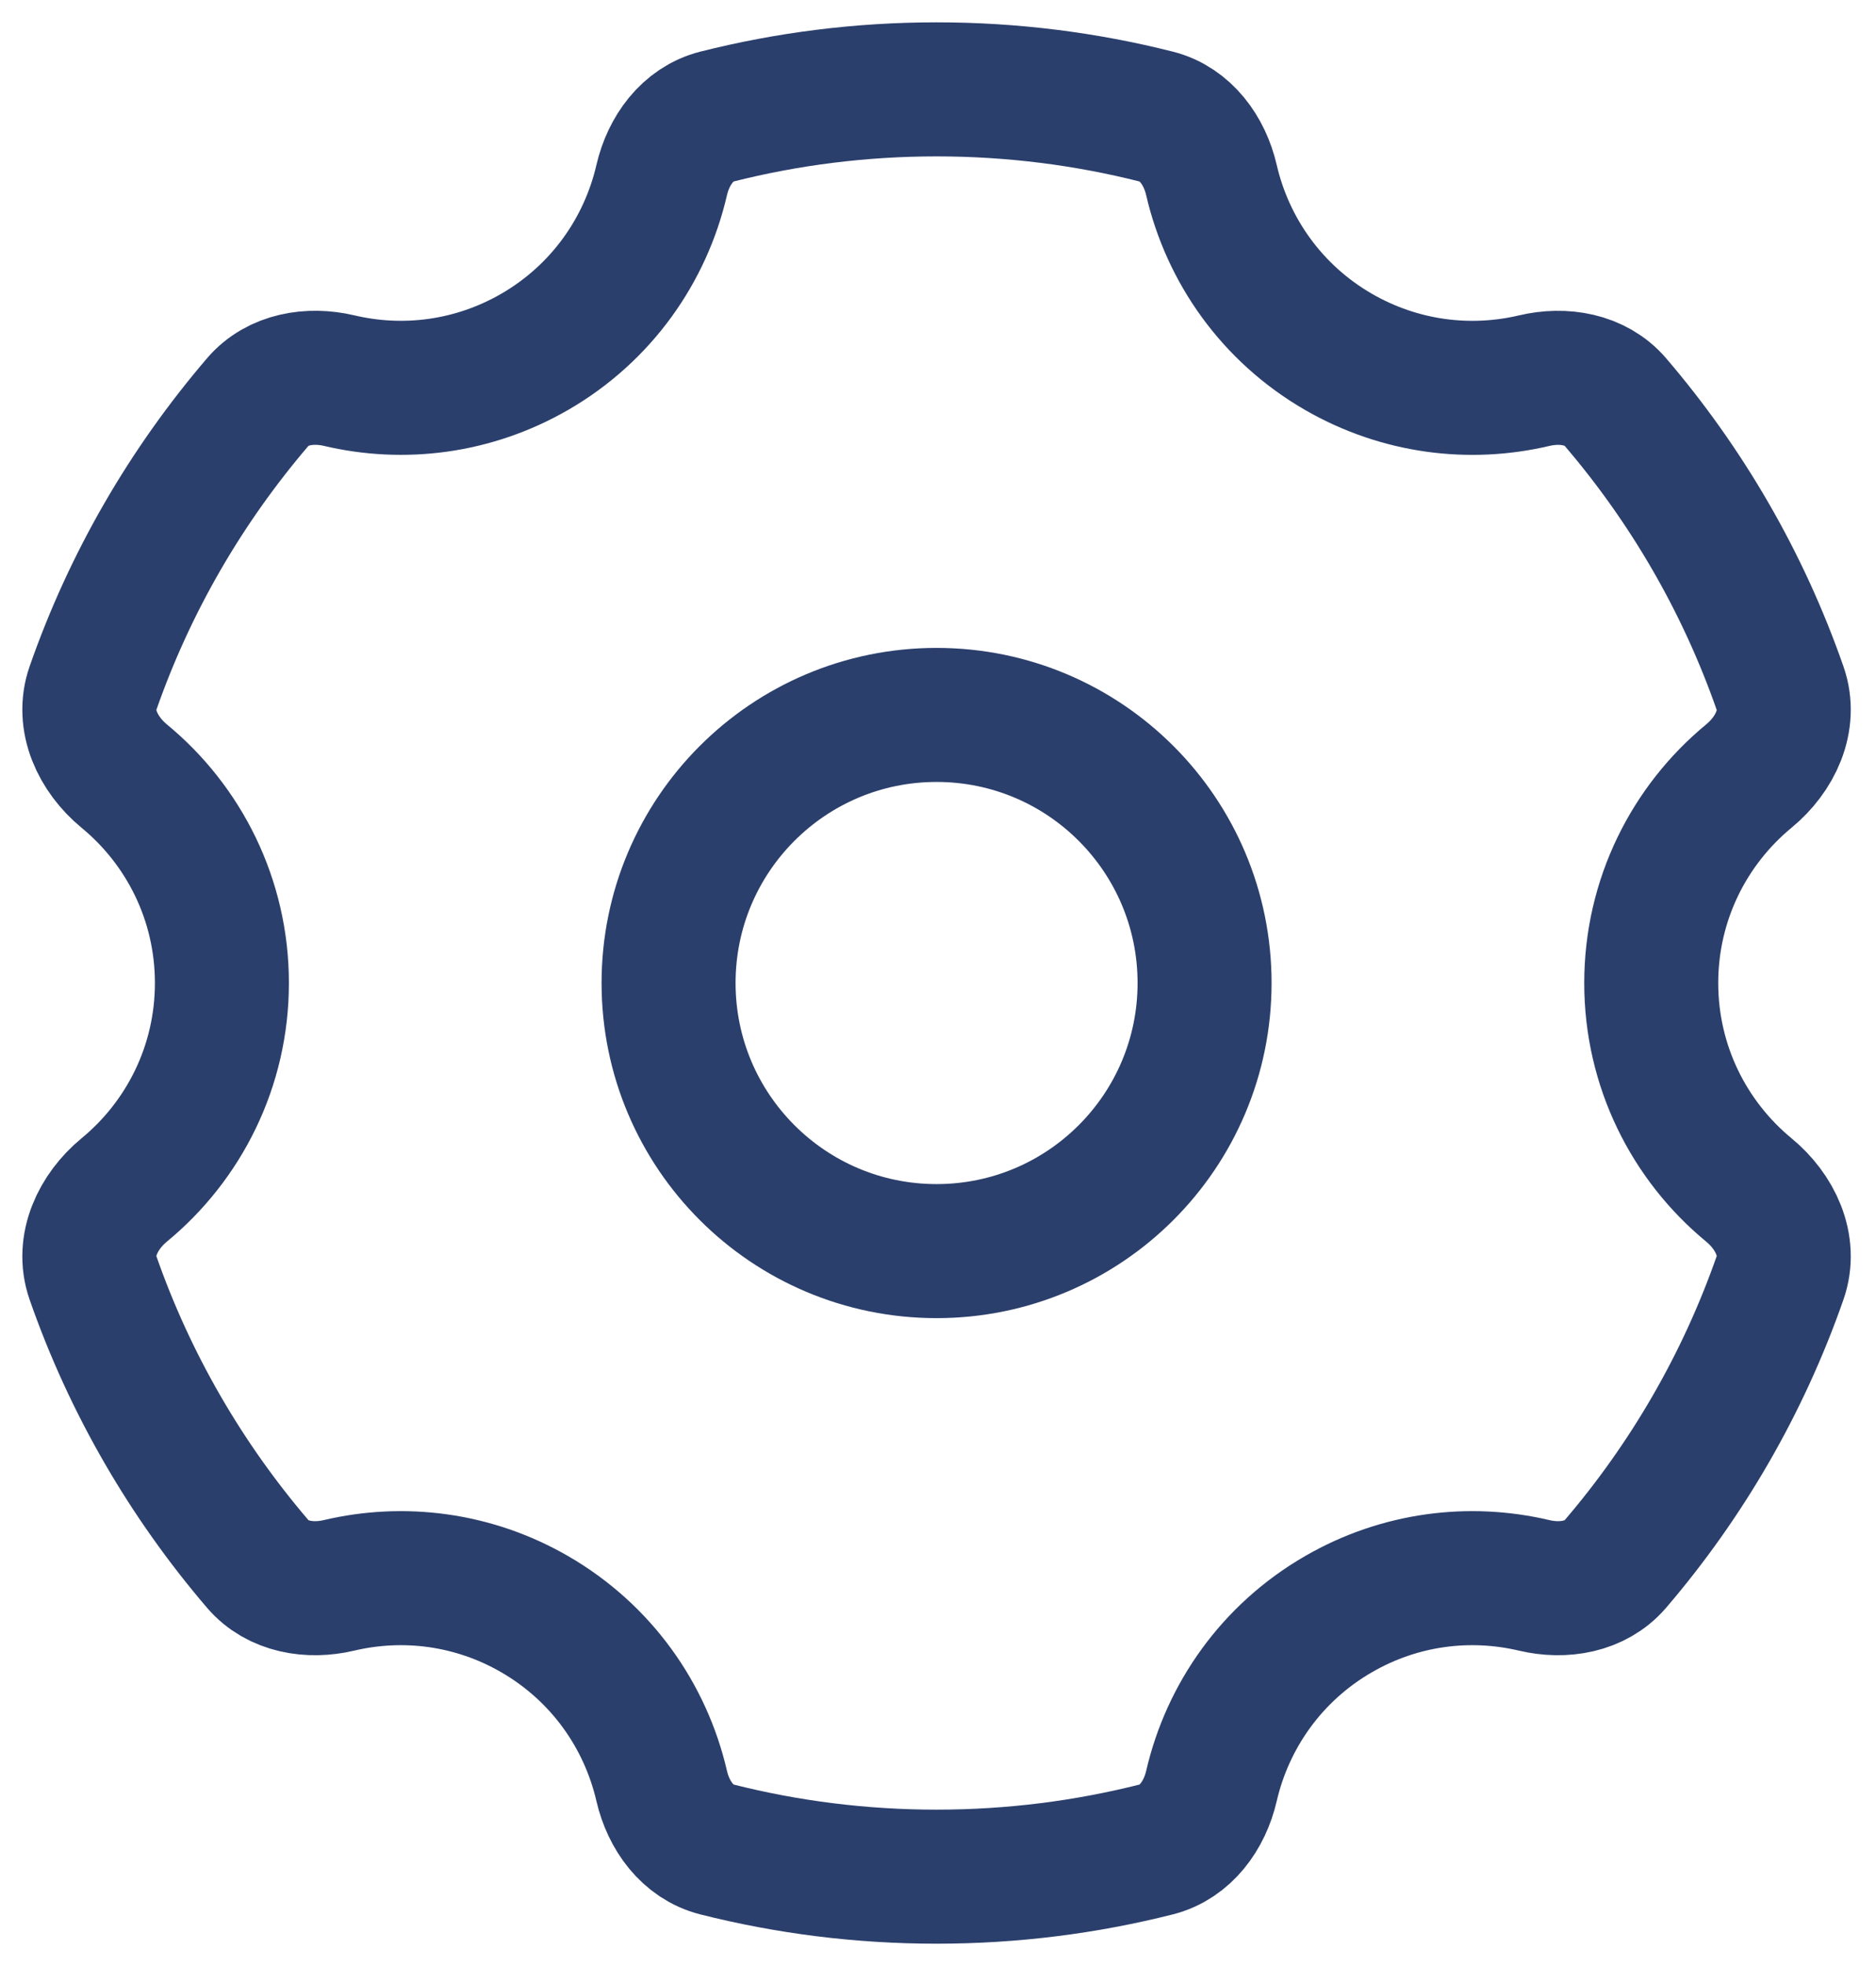 <svg width="21" height="22" viewBox="0 0 21 22" fill="none" xmlns="http://www.w3.org/2000/svg">
<path d="M7.484 11C7.484 12.657 8.827 14 10.484 14C12.141 14 13.484 12.657 13.484 11C13.484 9.343 12.141 8 10.484 8C8.827 8 7.484 9.343 7.484 11Z" stroke="#2B3F6C" stroke-width="1.5"/>
<path d="M12.945 1.305C13.272 1.388 13.485 1.686 13.561 2.015C13.742 2.797 14.234 3.505 14.984 3.938C15.673 4.335 16.454 4.429 17.172 4.26C17.5 4.182 17.861 4.241 18.081 4.497C18.882 5.432 19.513 6.516 19.927 7.703C20.053 8.062 19.871 8.442 19.577 8.684C18.91 9.234 18.484 10.067 18.484 11C18.484 11.933 18.91 12.766 19.577 13.316C19.871 13.558 20.053 13.938 19.927 14.297C19.513 15.483 18.882 16.568 18.081 17.503C17.861 17.759 17.5 17.818 17.172 17.74C16.454 17.571 15.673 17.664 14.984 18.062C14.234 18.495 13.742 19.203 13.561 19.985C13.485 20.314 13.272 20.612 12.945 20.695C12.157 20.894 11.333 21 10.484 21C9.635 21 8.81 20.894 8.023 20.695C7.696 20.612 7.483 20.314 7.407 19.985C7.226 19.203 6.734 18.495 5.984 18.062C5.295 17.664 4.513 17.571 3.796 17.74C3.468 17.818 3.106 17.759 2.887 17.503C2.086 16.568 1.454 15.484 1.04 14.297C0.915 13.938 1.097 13.558 1.39 13.316C2.058 12.766 2.484 11.933 2.484 11C2.484 10.067 2.058 9.234 1.39 8.684C1.097 8.442 0.915 8.062 1.04 7.703C1.454 6.516 2.086 5.432 2.887 4.497C3.106 4.241 3.468 4.182 3.796 4.259C4.514 4.429 5.295 4.335 5.984 3.938C6.734 3.505 7.226 2.797 7.407 2.015C7.483 1.686 7.696 1.388 8.023 1.305C8.81 1.106 9.635 1 10.484 1C11.333 1 12.158 1.106 12.945 1.305Z" stroke="#2B3F6C" stroke-width="1.5"/>
</svg>
